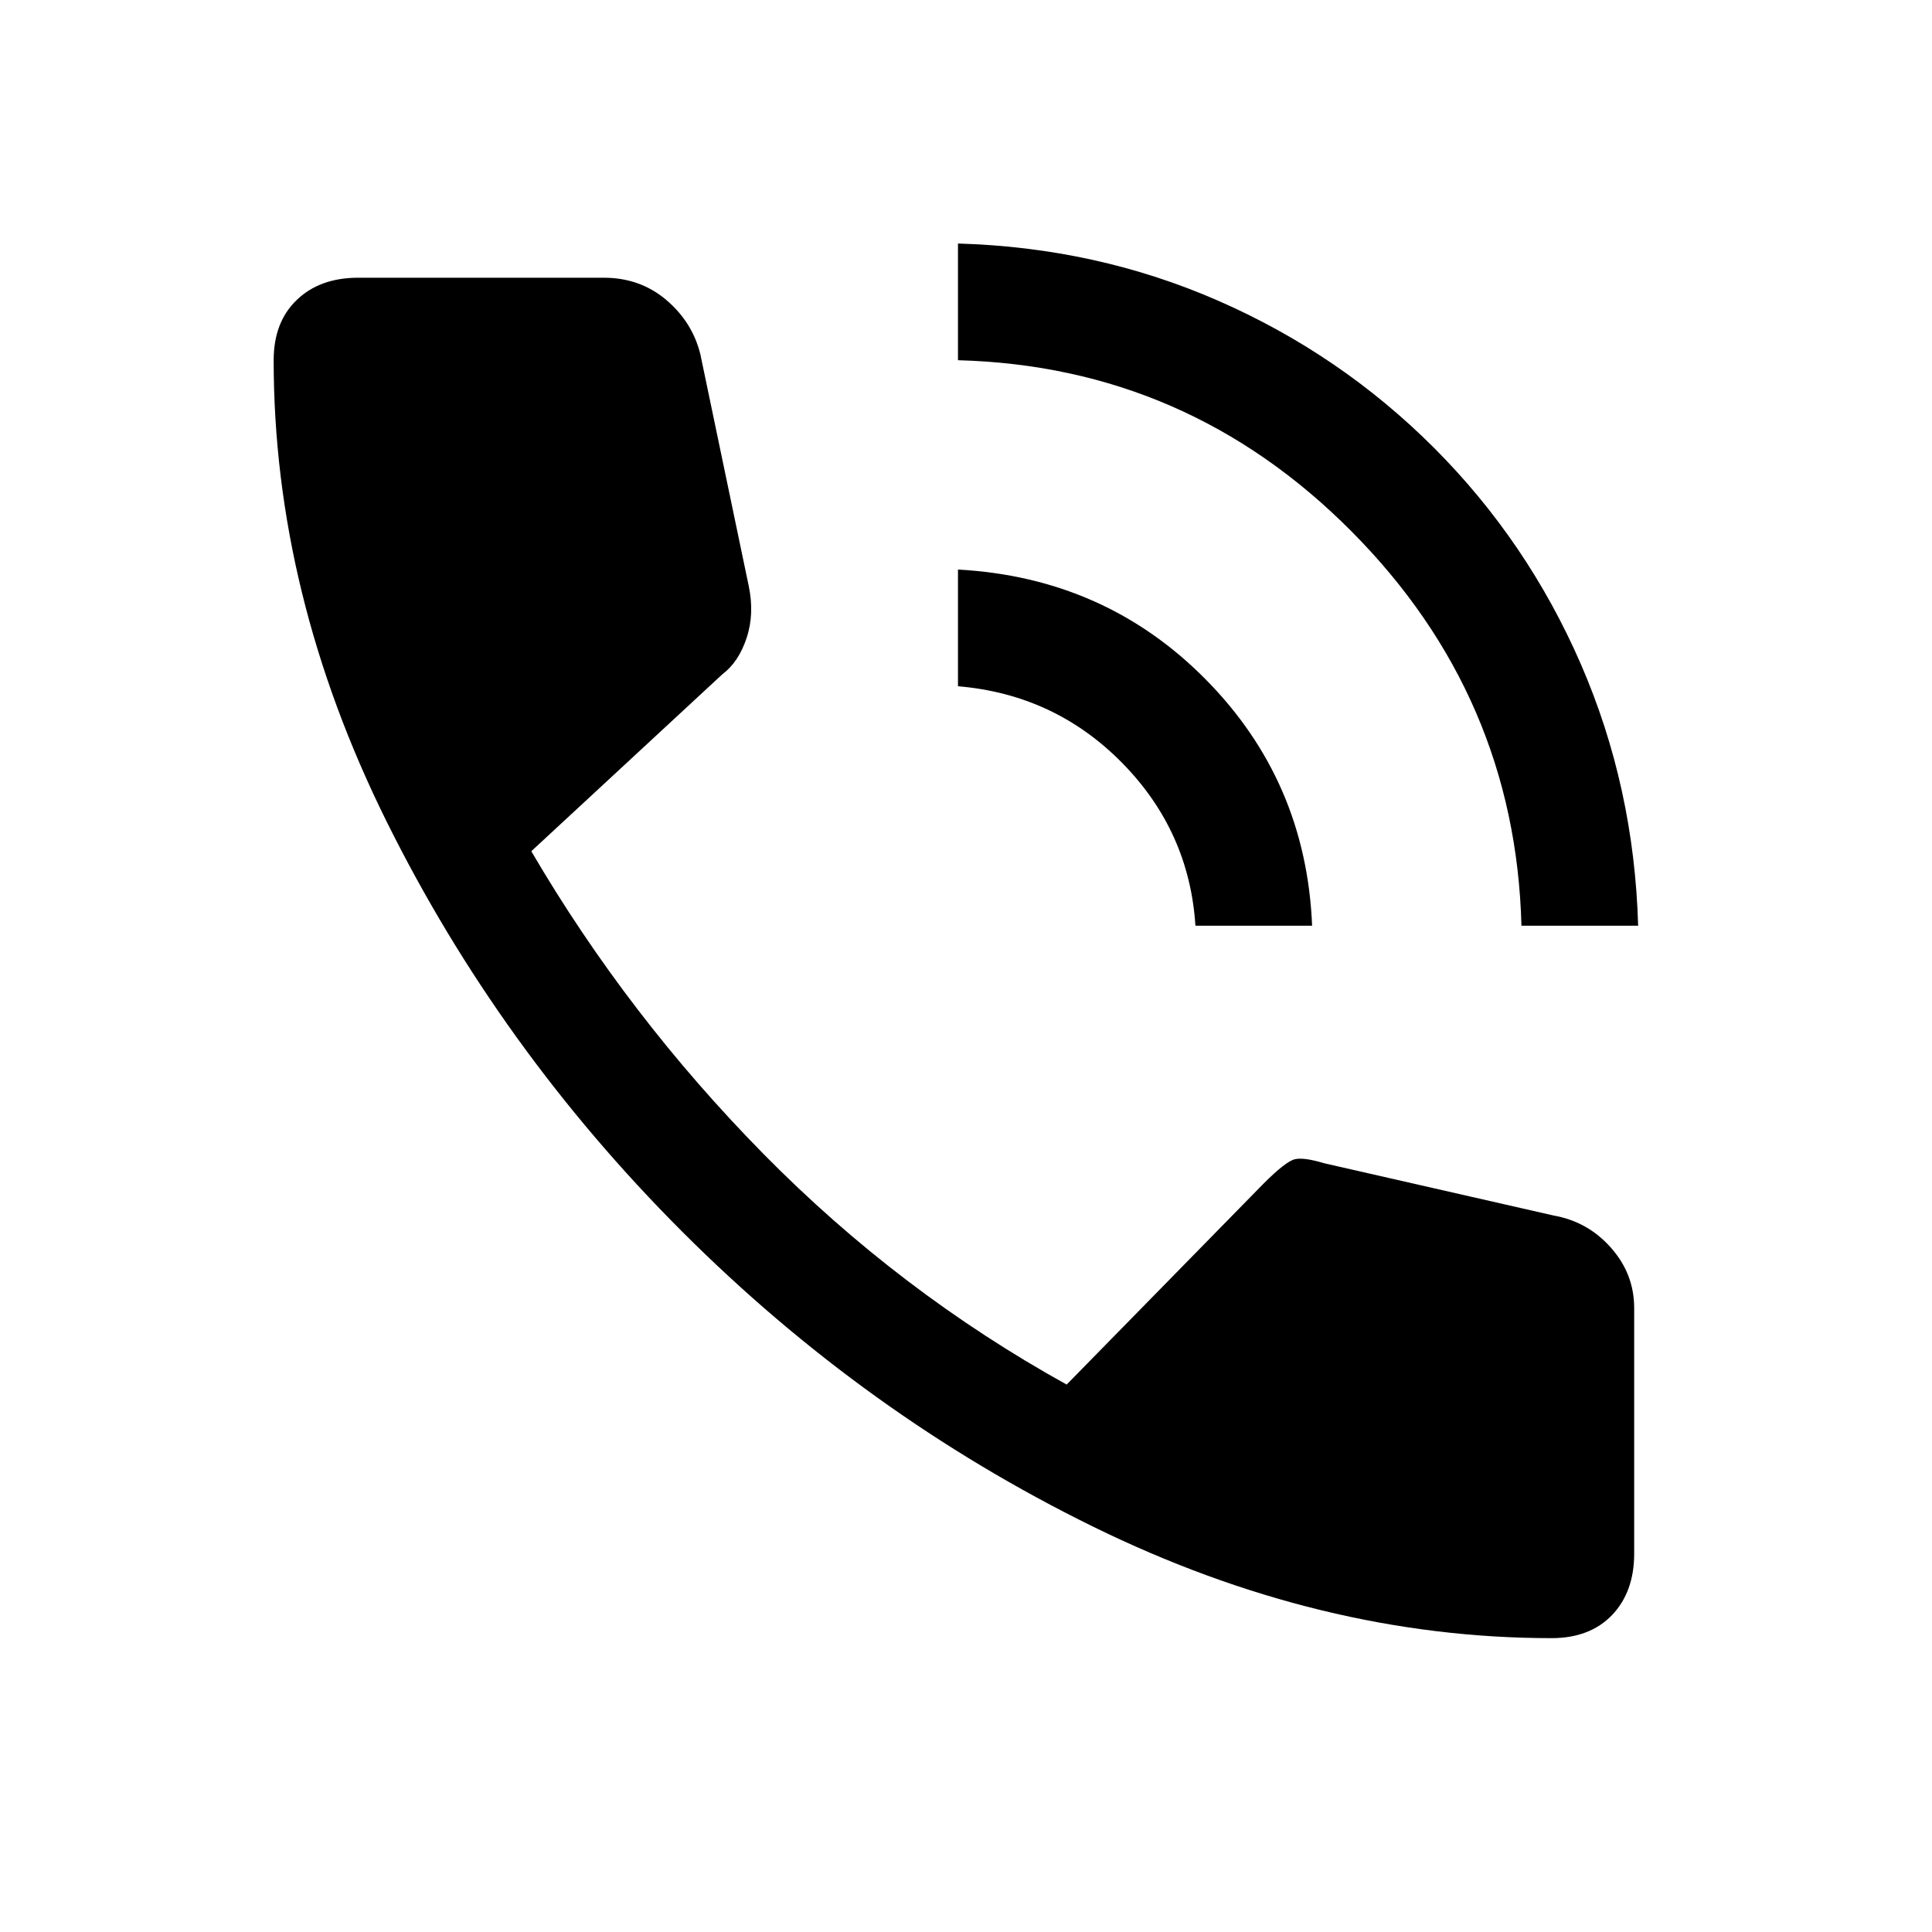 <svg xmlns="http://www.w3.org/2000/svg" height="20" width="20"><path d="M15.75 9.583Q15.688 7.208 13.99 5.5Q12.292 3.792 9.917 3.729V2.521Q11.354 2.562 12.615 3.115Q13.875 3.667 14.844 4.635Q15.812 5.604 16.365 6.875Q16.917 8.146 16.958 9.583ZM12.375 9.583Q12.312 8.604 11.615 7.896Q10.917 7.188 9.917 7.104V5.896Q11.438 5.979 12.479 7.031Q13.521 8.083 13.583 9.583ZM16.062 16.958Q13.667 16.958 11.312 15.802Q8.958 14.646 7.062 12.75Q5.167 10.854 4 8.5Q2.833 6.146 2.833 3.729Q2.833 3.333 3.073 3.104Q3.312 2.875 3.708 2.875H6.25Q6.625 2.875 6.896 3.104Q7.167 3.333 7.25 3.667L7.75 6.062Q7.812 6.354 7.729 6.604Q7.646 6.854 7.479 6.979L5.5 8.812Q6.5 10.521 7.906 11.948Q9.312 13.375 11.042 14.333L13.083 12.25Q13.312 12.021 13.406 12Q13.5 11.979 13.708 12.042L16.083 12.583Q16.438 12.646 16.677 12.917Q16.917 13.188 16.917 13.542V16.083Q16.917 16.479 16.688 16.719Q16.458 16.958 16.062 16.958Z"/></svg>